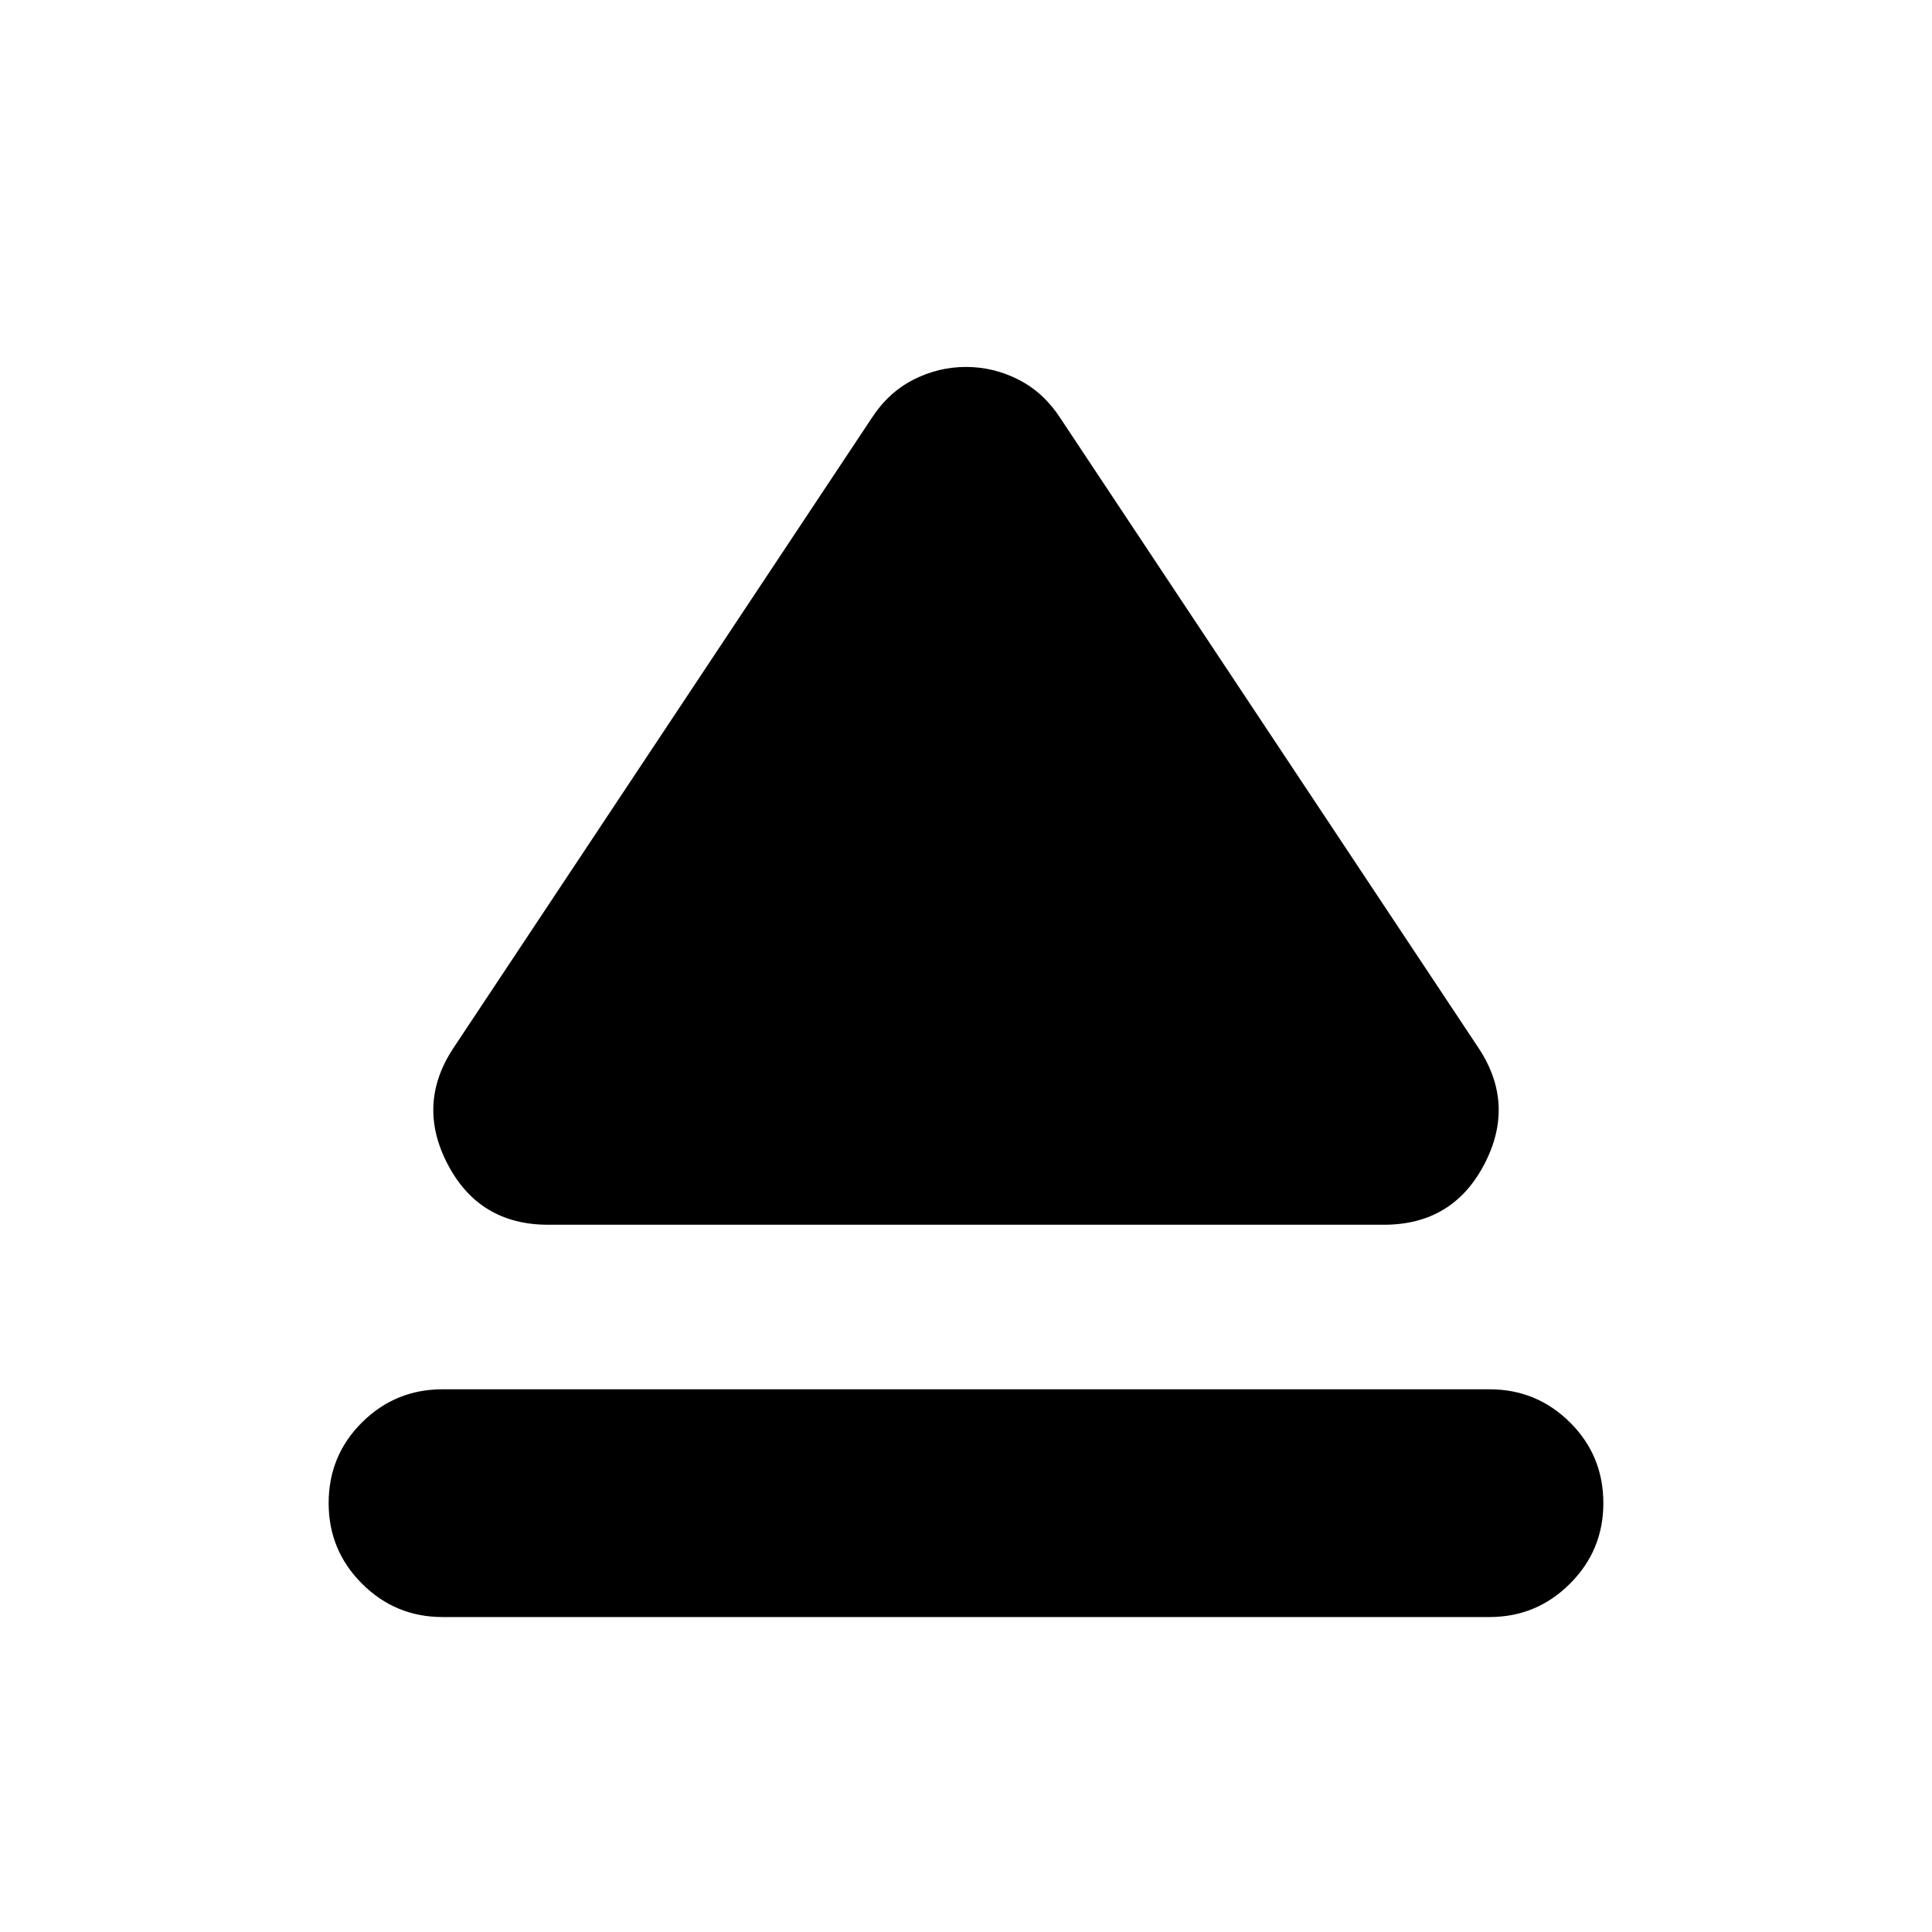 <svg xmlns="http://www.w3.org/2000/svg" height="24" viewBox="0 -960 960 960" width="24"><path d="M219.89-269.67h520.22q23.43 0 40.01 16.45 16.58 16.46 16.58 40.13 0 23.44-16.58 40.01-16.58 16.58-40.01 16.58H219.89q-23.43 0-40.01-16.58-16.58-16.57-16.58-40.01 0-23.67 16.58-40.13 16.58-16.45 40.01-16.45Zm5.37-169.5 207.87-313.07q8.24-12.72 20.7-19.08 12.45-6.35 26.17-6.35 13.72 0 26.17 6.35 12.46 6.36 20.7 19.08l207.87 313.07q18.43 27.91 2.74 57.82-15.7 29.92-49.85 29.92H272.37q-34.15 0-49.85-29.92-15.69-29.91 2.74-57.82Z"/></svg>